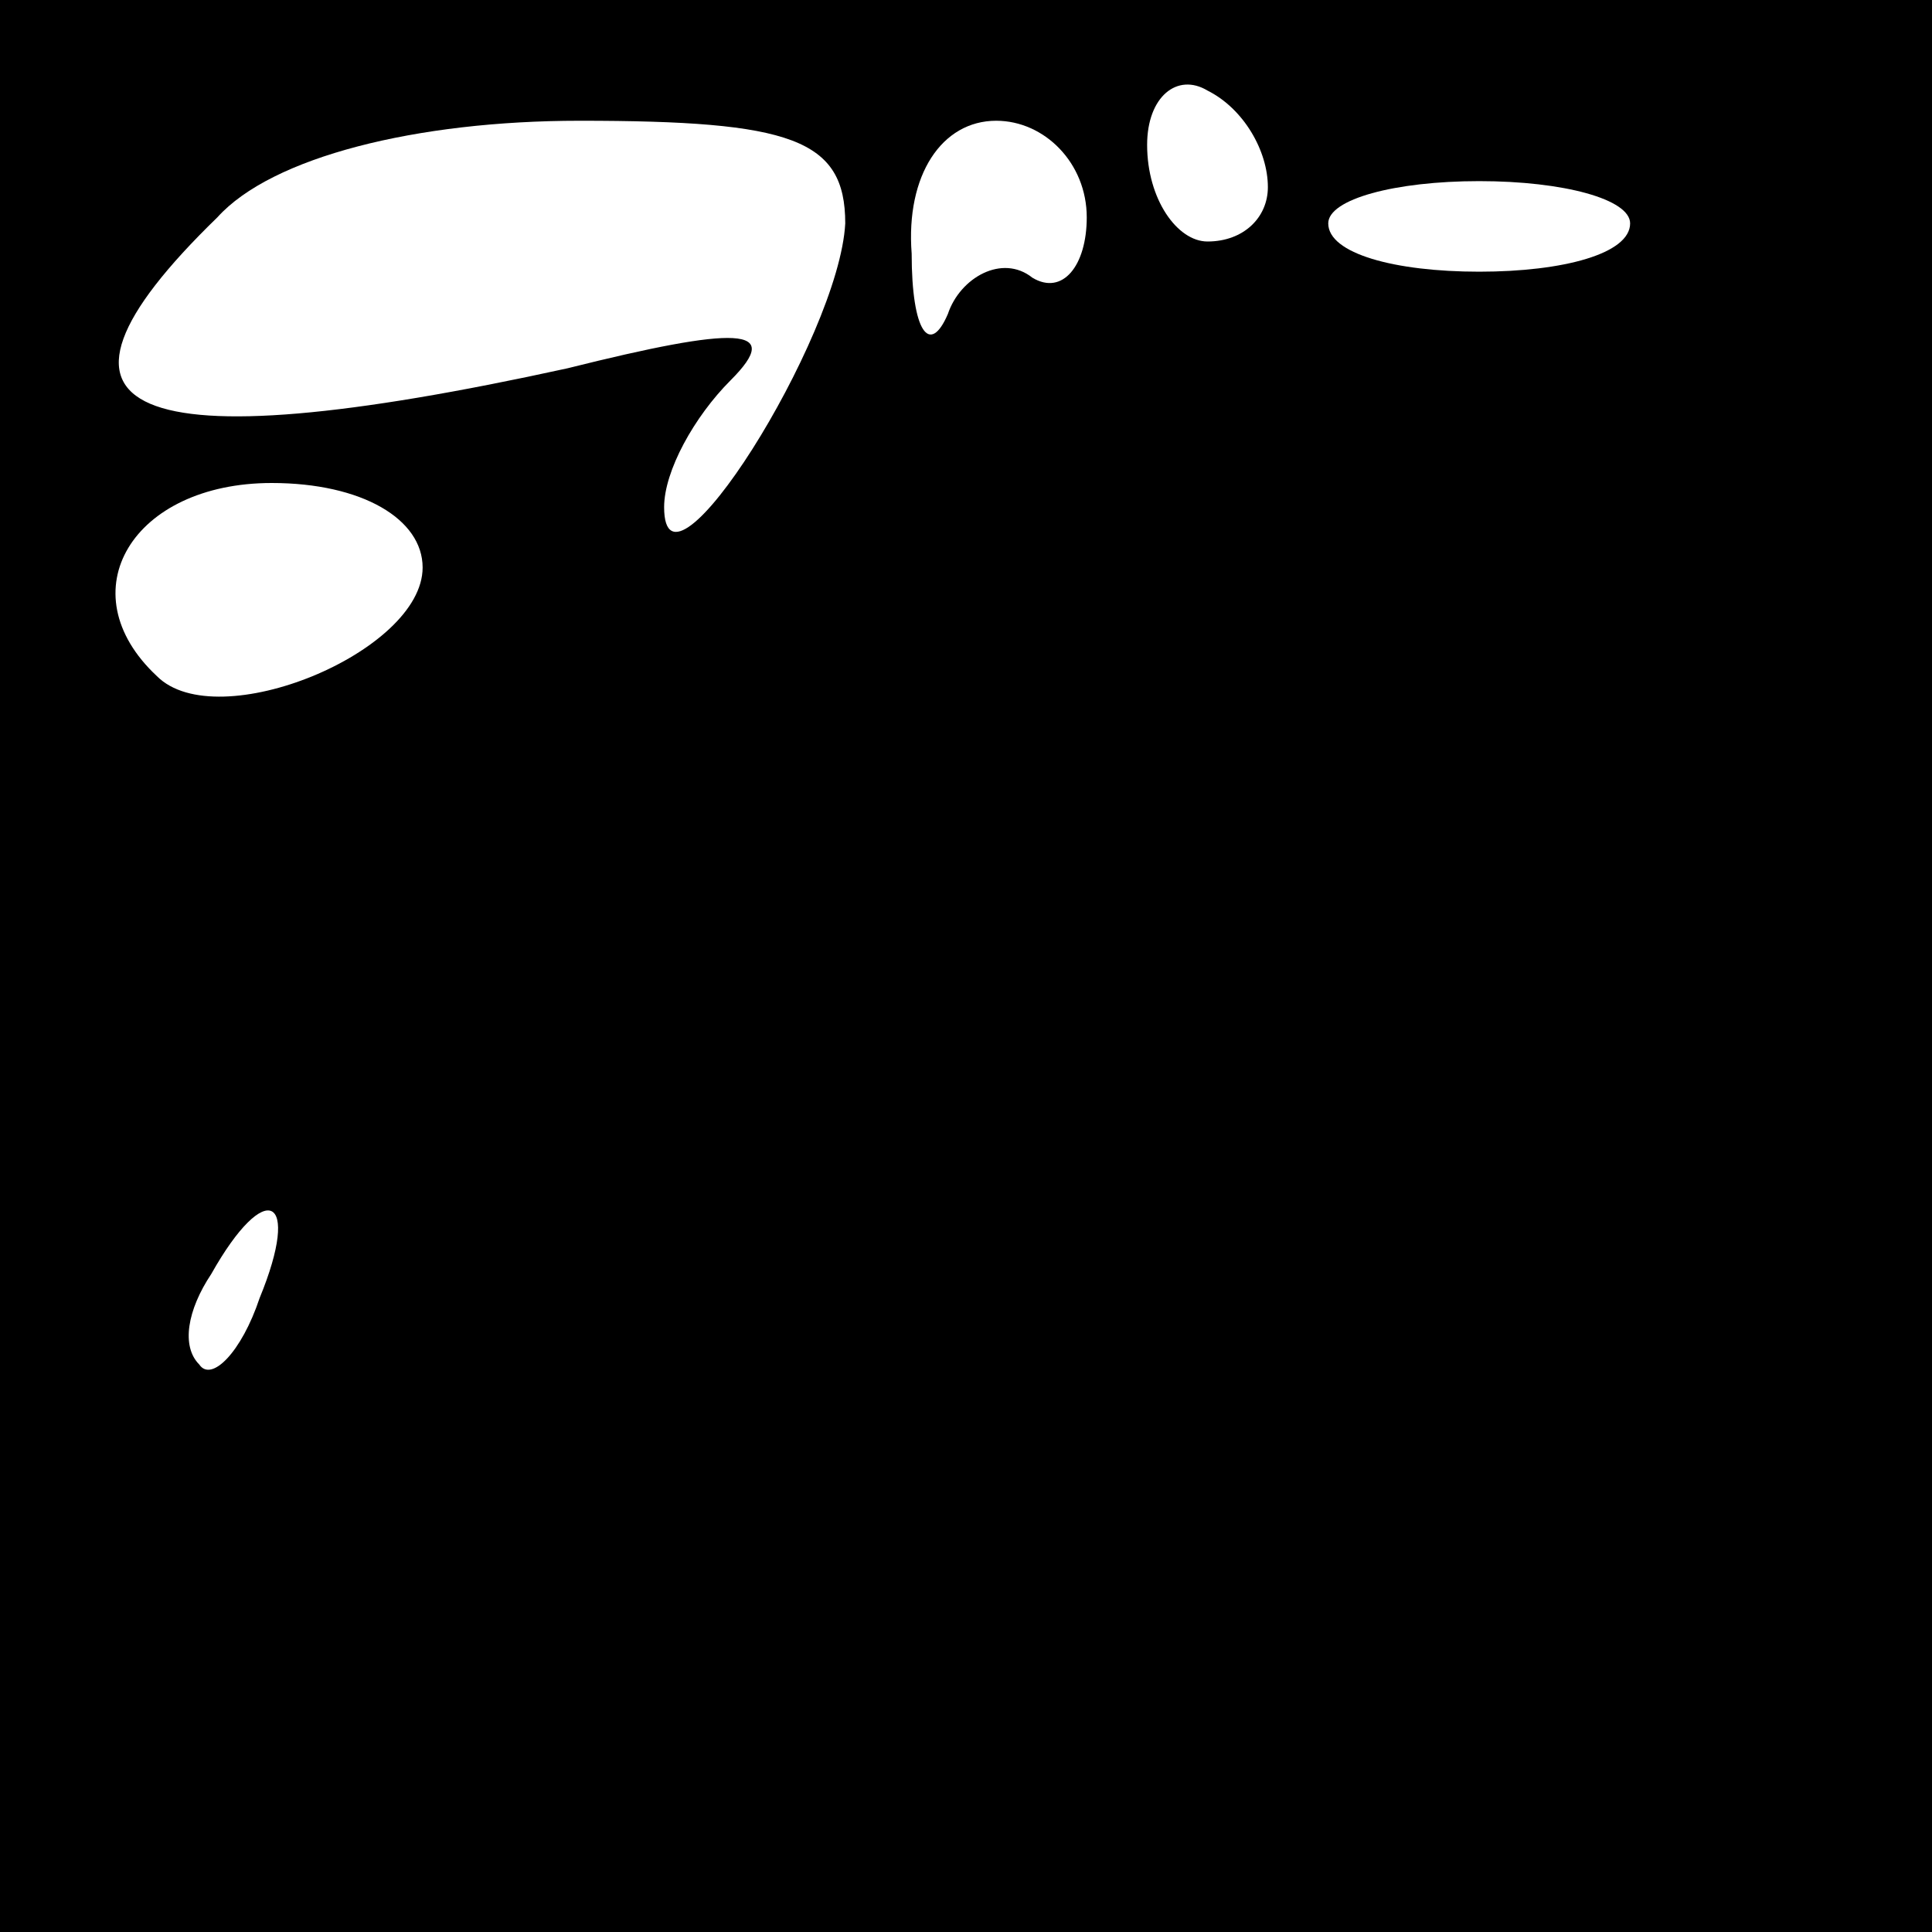 <?xml version="1.0" standalone="no"?>
<!DOCTYPE svg PUBLIC "-//W3C//DTD SVG 20010904//EN"
 "http://www.w3.org/TR/2001/REC-SVG-20010904/DTD/svg10.dtd">
<svg version="1.0" xmlns="http://www.w3.org/2000/svg"
 width="32pt" height="32pt" viewBox="0 0 32 32"
 preserveAspectRatio="xMidYMid meet">
<rect x="0" y="0" width="32" height="32" fill="#808080" stroke="none"/>
<g transform="translate(0,32) scale(0.1,-0.1)"
fill="#000000" stroke="none">
<path fill="#000000" stroke="none" d="M0 160 l0 -160 160 0 160 0 0 160 0
160 -160 0 -160 0 0 -160z"/>
<path fill="#ffffff" stroke="none" d="M210 289 c0 -5 -4 -9 -10 -9 -5 0 -10
7 -10 16 0 8 5 12 10 9 6 -3 10 -10 10 -16z"/>
<path fill="#ffffff" stroke="none" d="M140 283 c-1 -19 -30 -65 -30 -47 0 6
5 15 11 21 9 9 1 9 -27 2 -73 -16 -92 -8 -58 25 9 10 33 16 60 16 35 0 44 -3
44 -17z"/>
<path fill="#ffffff" stroke="none" d="M180 284 c0 -8 -4 -13 -9 -10 -5 4 -12
0 -14 -6 -3 -7 -6 -3 -6 10 -1 13 5 22 14 22 8 0 15 -7 15 -16z"/>
<path fill="#ffffff" stroke="none" d="M270 283 c0 -5 -11 -8 -25 -8 -14 0
-25 3 -25 8 0 4 11 7 25 7 14 0 25 -3 25 -7z"/>
<path fill="#ffffff" stroke="none" d="M70 226 c0 -14 -34 -28 -44 -18 -15 14
-4 32 19 32 15 0 25 -6 25 -14z"/>
<path fill="#ffffff" stroke="none" d="M43 105 c-3 -9 -8 -14 -10 -11 -3 3 -2
9 2 15 9 16 15 13 8 -4z"/>
</g>
</svg>

